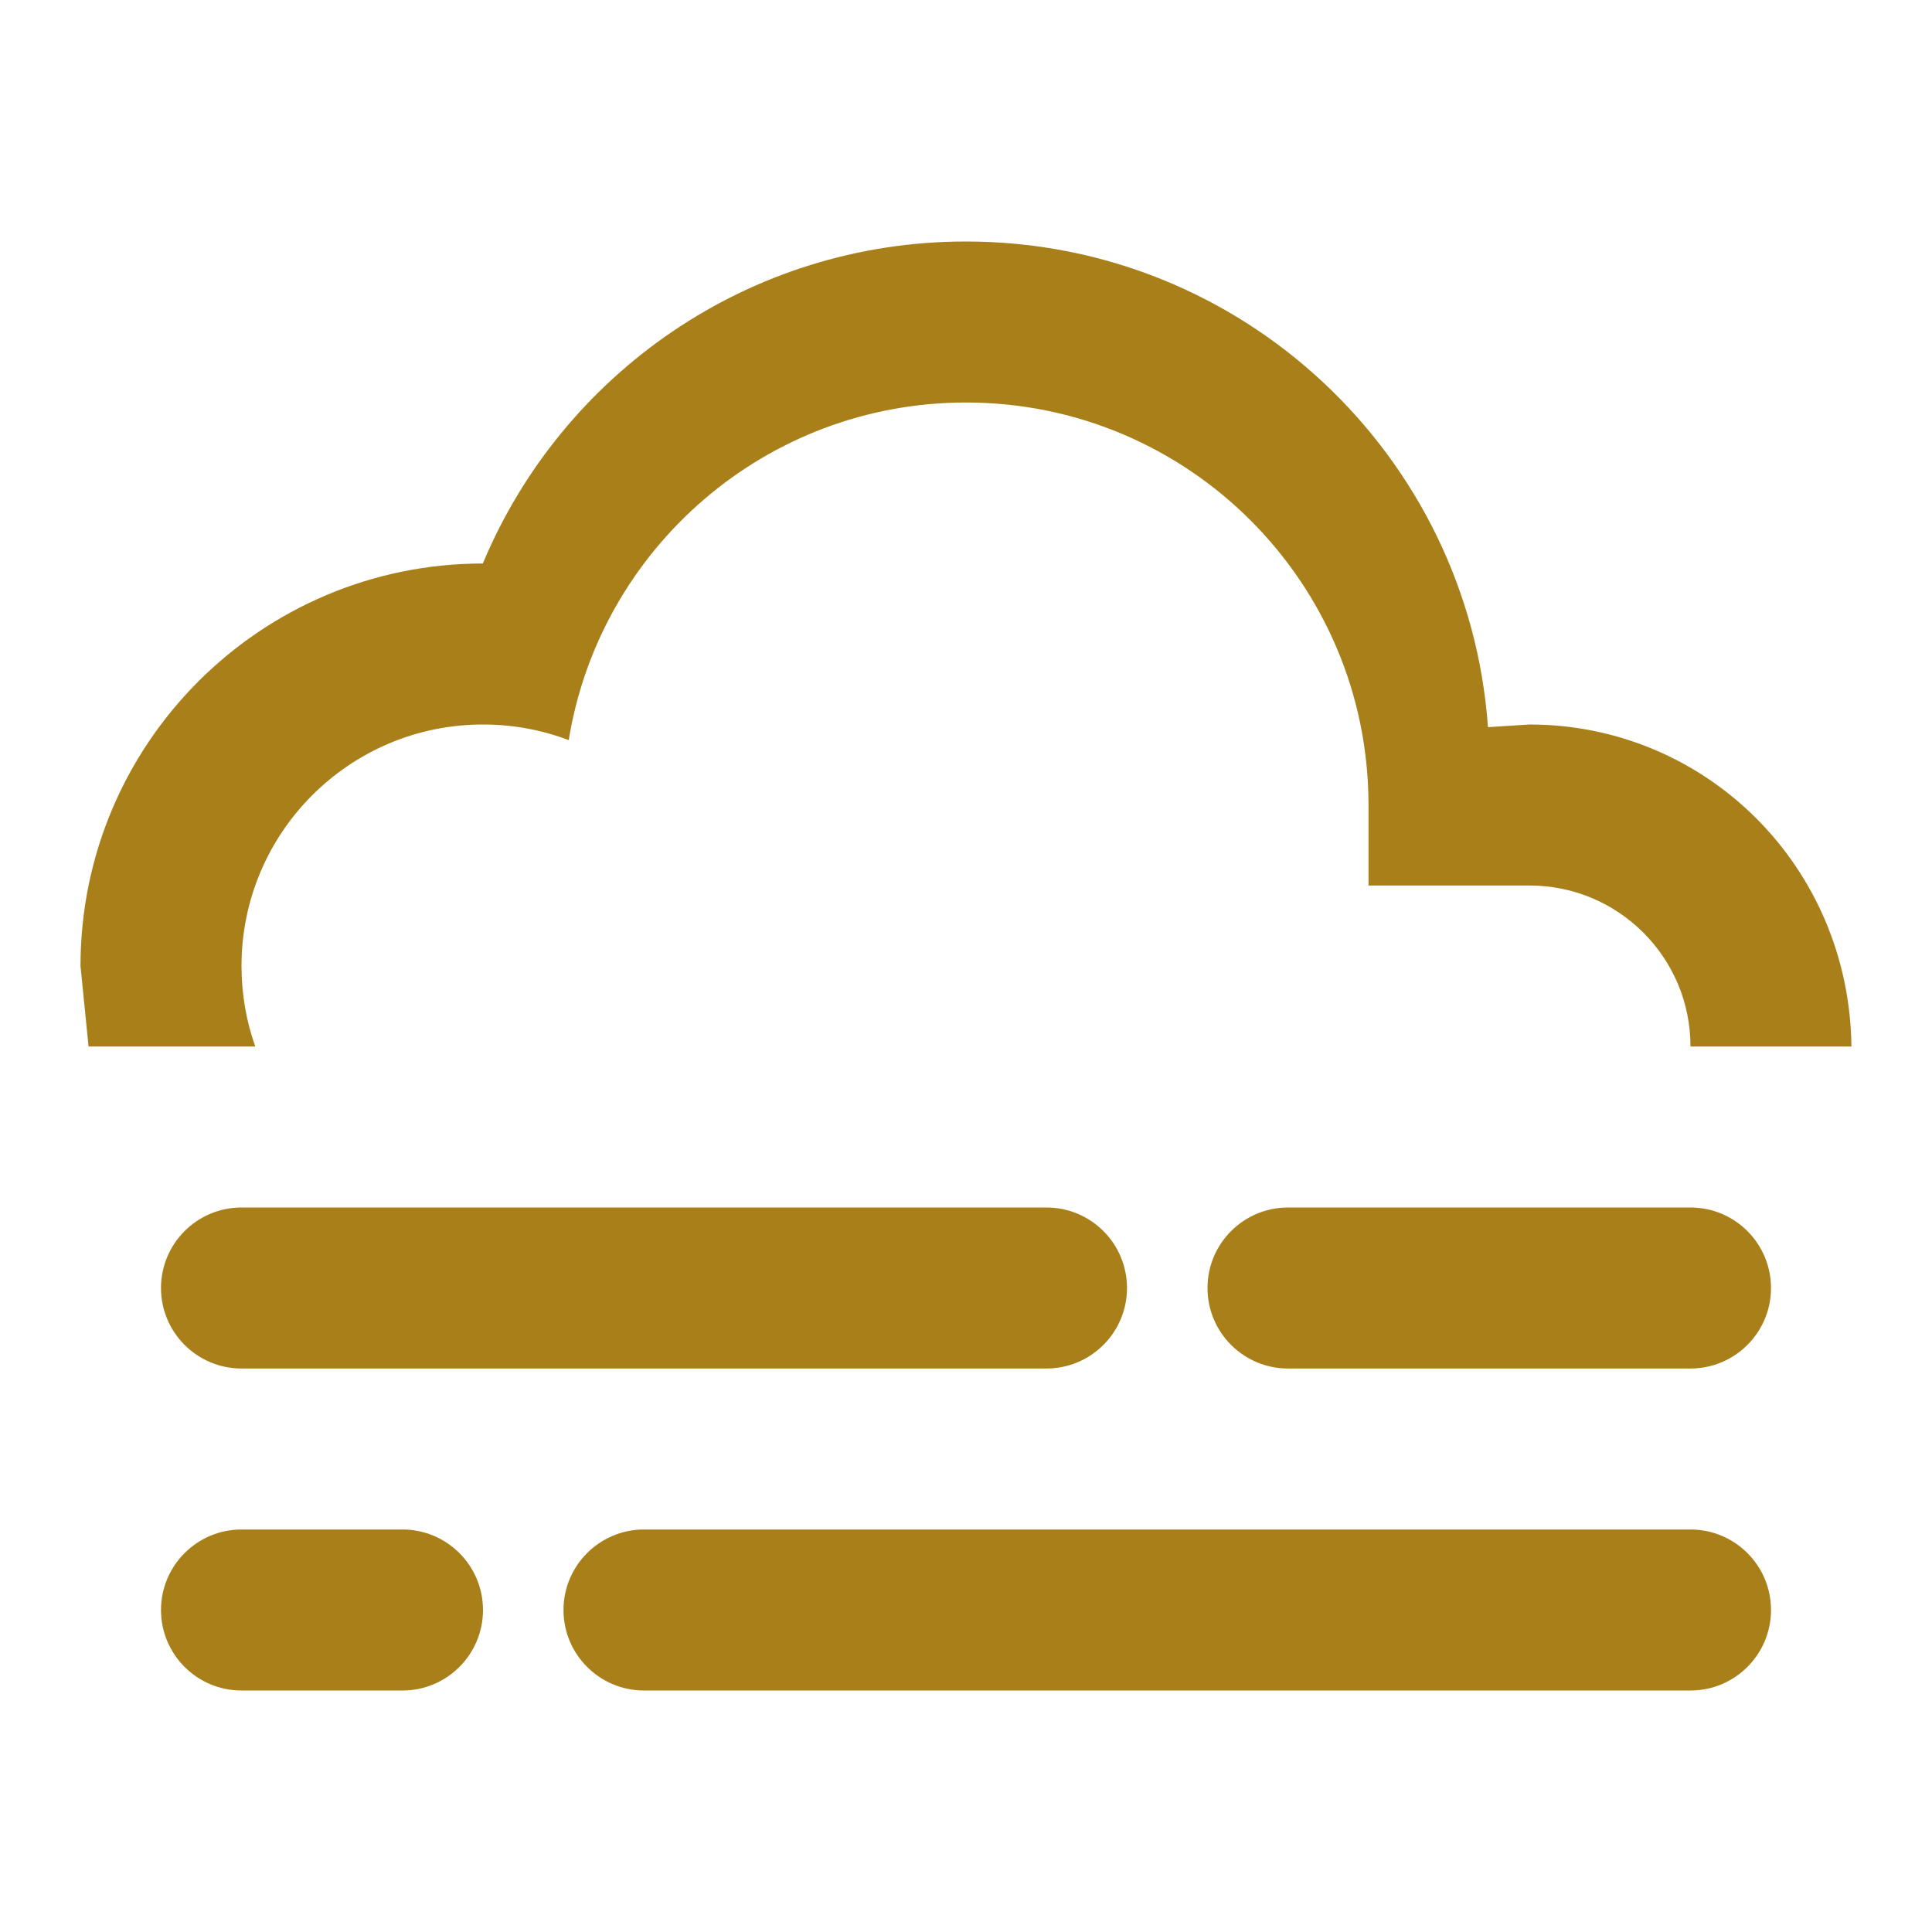 <svg xmlns:rdf="http://www.w3.org/1999/02/22-rdf-syntax-ns#" xmlns="http://www.w3.org/2000/svg" xml:space="preserve" height="24" width="24" version="1.1" enable-background="new 0 0 24.00 24.00" xmlns:cc="http://creativecommons.org/ns#" xmlns:dc="http://purl.org/dc/elements/1.1/" viewBox="0 0 24.00 24.00"><path stroke-linejoin="round" d="m3 15h10c0.552 0 1 0.448 1 1s-0.448 1-1 1h-10c-0.552 0-1-0.448-1-1s0.448-1 1-1zm13 0h5c0.552 0 1 0.448 1 1s-0.448 1-1 1h-5c-0.552 0-1-0.448-1-1s0.448-1 1-1zm-15-3c0-2.761 2.238-4.999 4.998-5 0.98-2.349 3.298-4 6.002-4 3.433 0 6.244 2.661 6.484 6.033l0.516-0.033c2.193 0 3.974 1.764 3.999 4h-1.999c0-1.105-0.895-2-2-2h-2v-1c0-2.761-2.239-5-5-5-2.487 0-4.55 1.816-4.935 4.194-0.331-0.126-0.69-0.194-1.065-0.194-1.657 0-3 1.343-3 3 0 0.351 0.06 0.687 0.171 1h-2.071l-0.1-1zm2 7h2c0.552 0 1 0.448 1 1s-0.448 1-1 1h-2c-0.552 0-1-0.448-1-1s0.448-1 1-1zm5 0h13c0.552 0 1 0.448 1 1s-0.448 1-1 1h-13c-0.552 0-1-0.448-1-1s0.448-1 1-1z" stroke-width="2" fill="#a87f19"/></svg>
